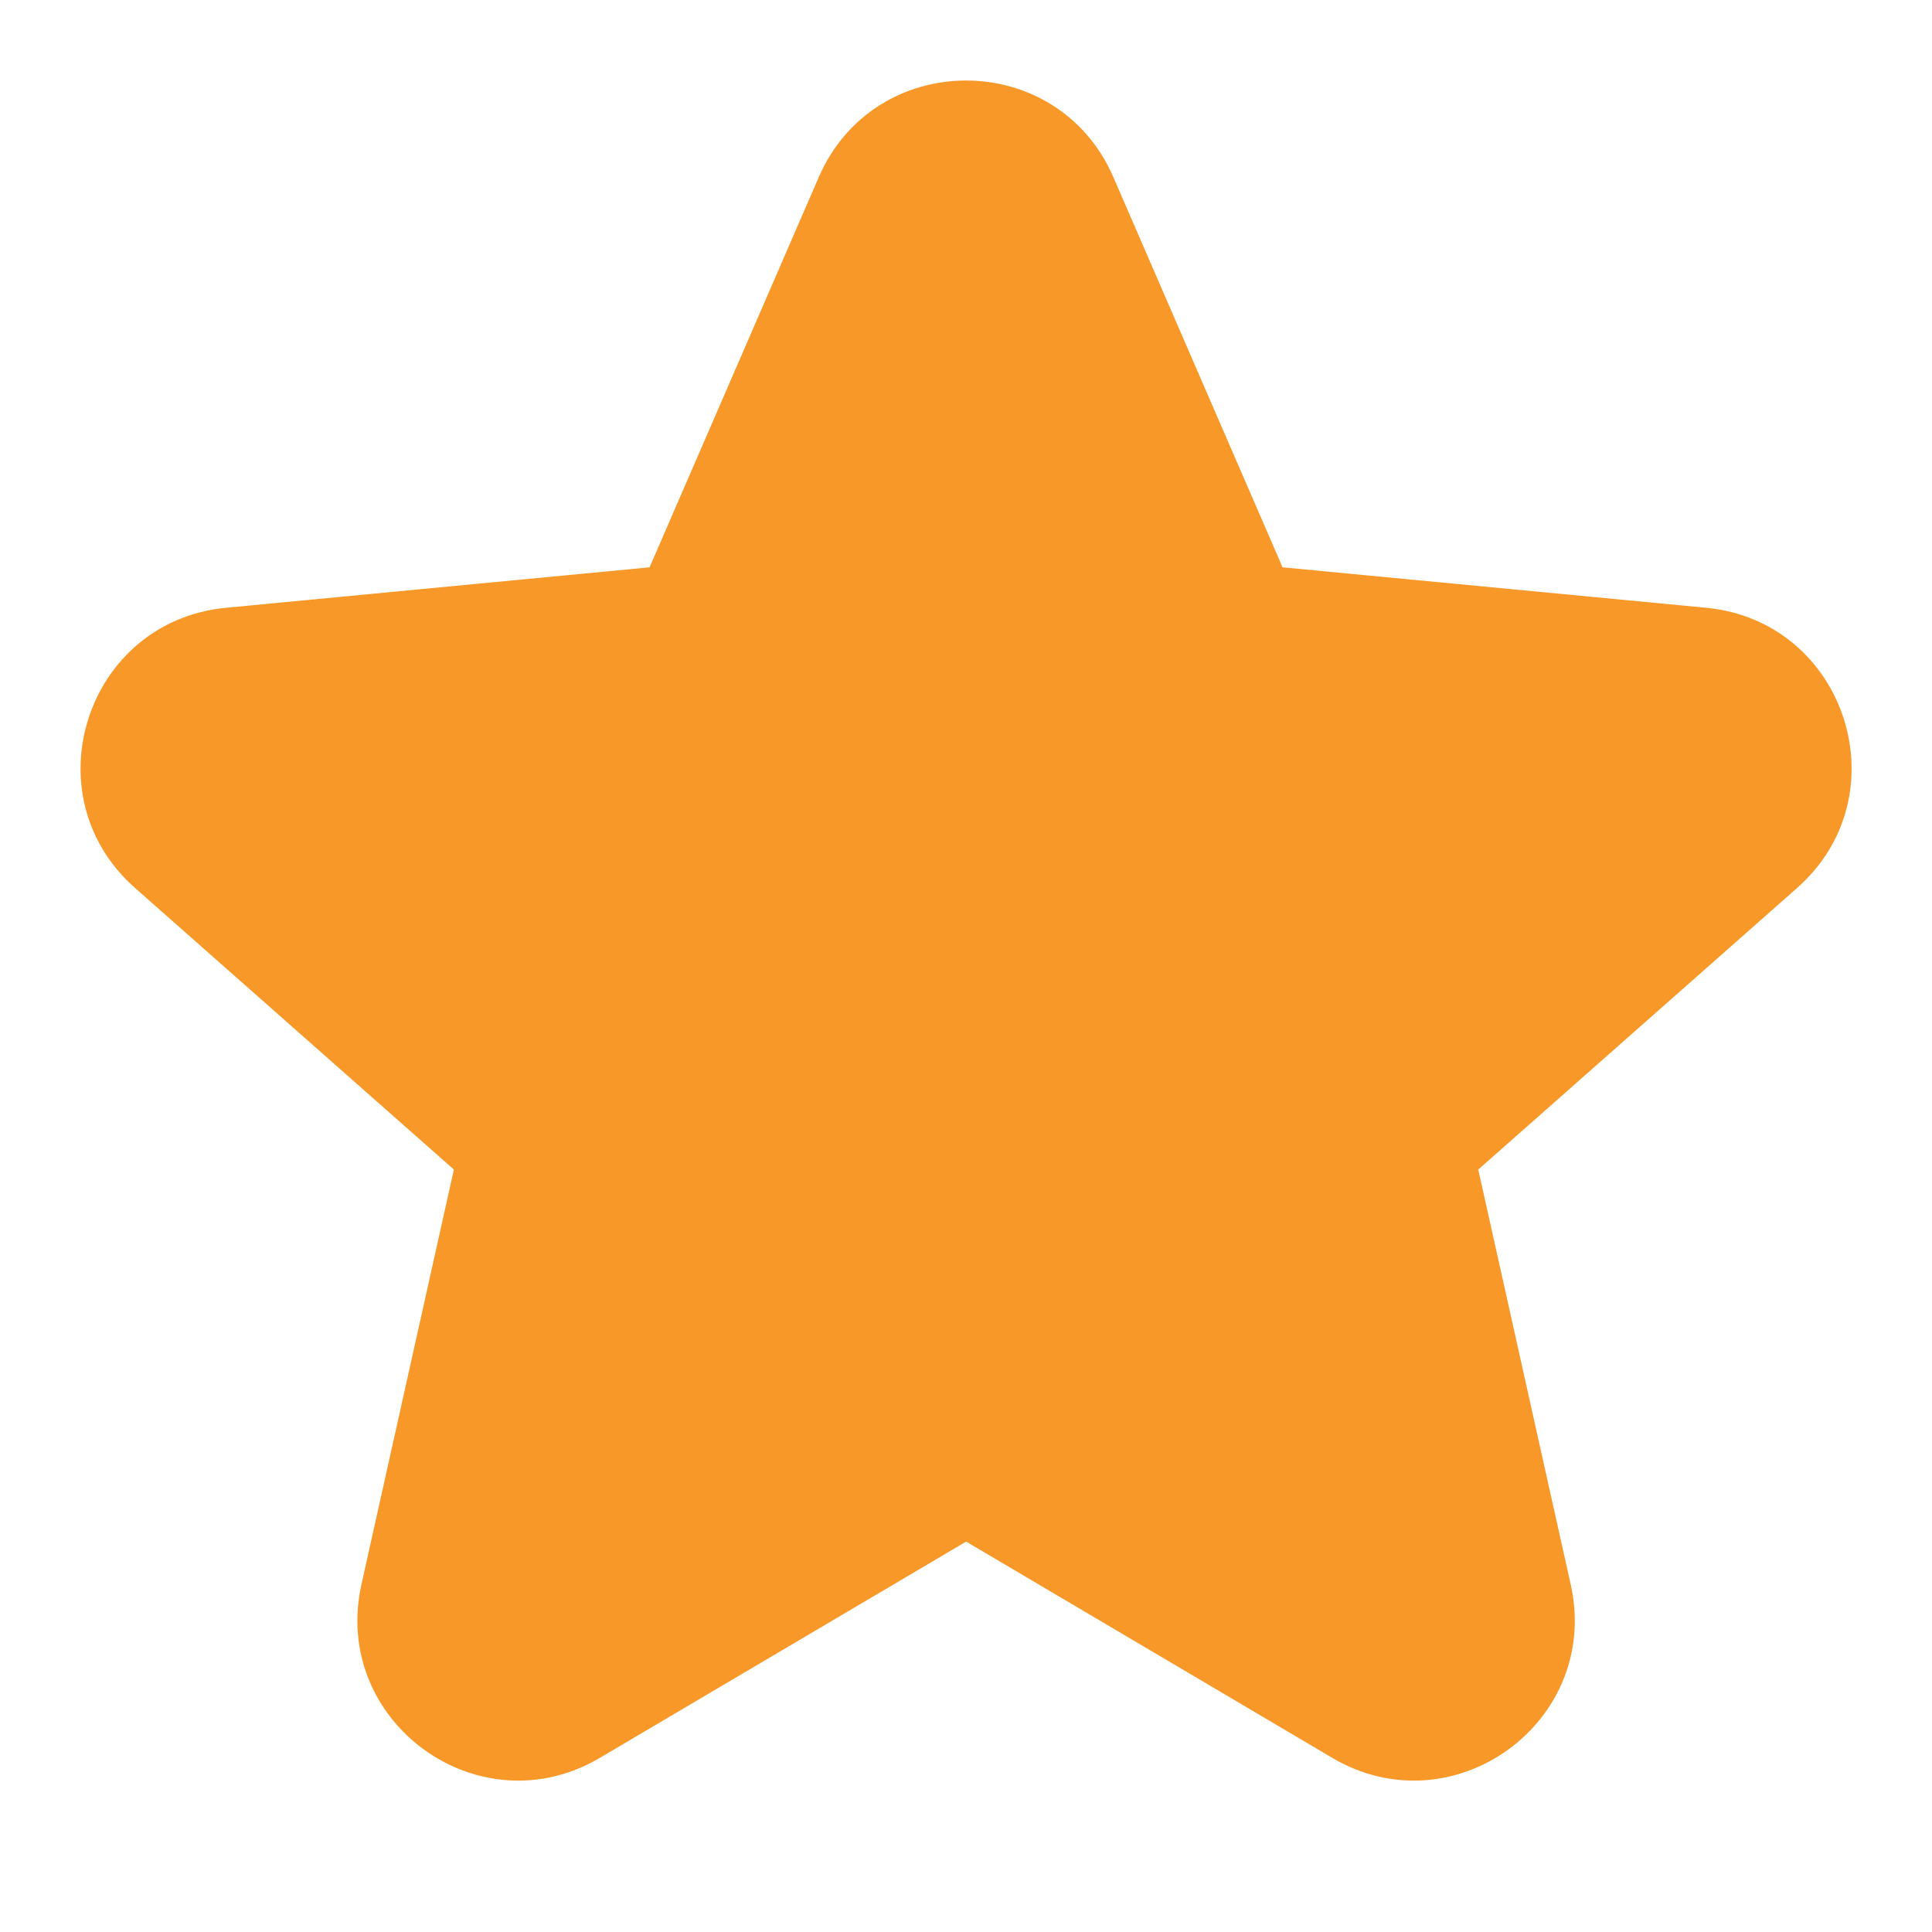 <svg width="14" height="14" viewBox="0 0 14 14" fill="none" xmlns="http://www.w3.org/2000/svg">
<path fill-rule="evenodd" clip-rule="evenodd" d="M5.933 1.284C6.338 0.35 7.663 0.35 8.068 1.284L9.294 4.111L12.362 4.404C13.376 4.5 13.786 5.761 13.022 6.435L10.712 8.475L11.382 11.482C11.604 12.477 10.531 13.256 9.654 12.738L7.001 11.171L4.347 12.738C3.47 13.256 2.398 12.477 2.619 11.482L3.289 8.475L0.979 6.435C0.215 5.761 0.625 4.5 1.639 4.404L4.707 4.111L5.933 1.284Z" fill="#F89828"/>
</svg>
